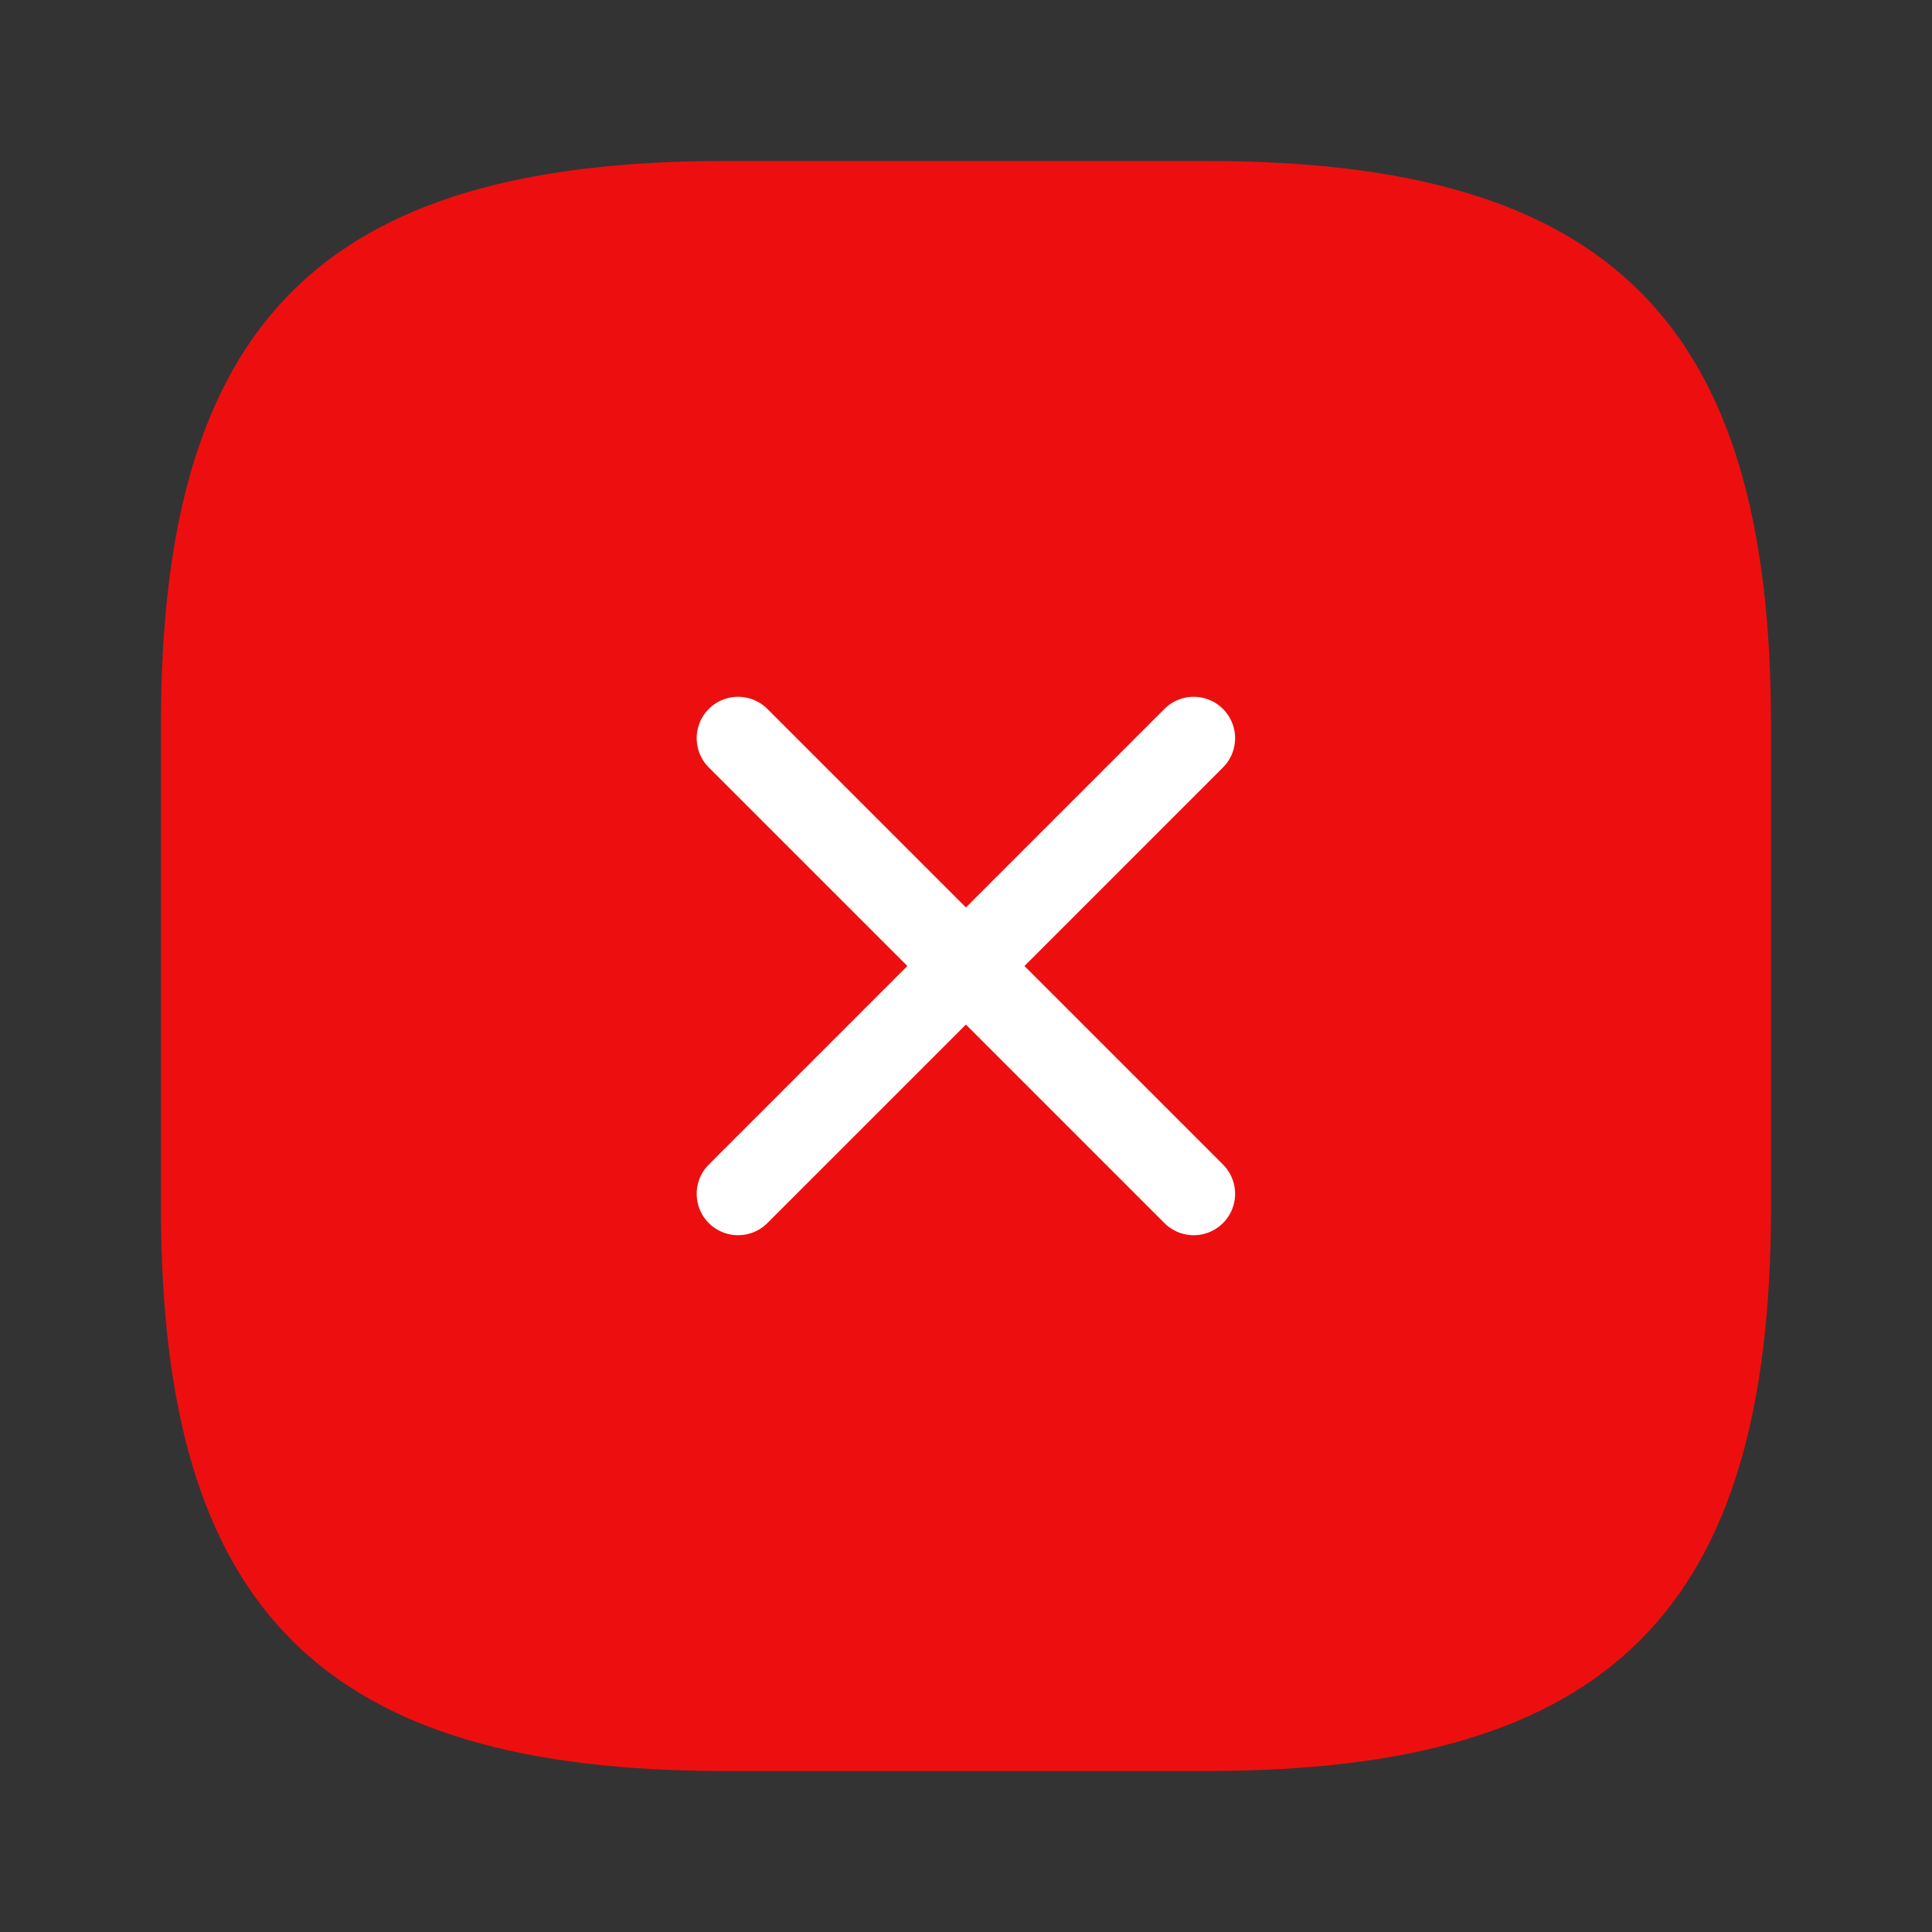 <svg xmlns="http://www.w3.org/2000/svg" width="35" height="35" fill="none"><rect width="100%" height="100%" fill="#333333" stroke="none"/><path fill="#ED0F0F" d="M13.124 32.083h8.75c7.292 0 10.209-2.916 10.209-10.208v-8.75c0-7.292-2.917-10.208-10.209-10.208h-8.75c-7.291 0-10.208 2.916-10.208 10.208v8.75c0 7.292 2.917 10.208 10.208 10.208Z"/><path stroke="#fff" stroke-linecap="round" stroke-linejoin="round" stroke-width="1.5" d="m13.371 21.627 8.254-8.254M21.625 21.627l-8.254-8.254"/></svg>